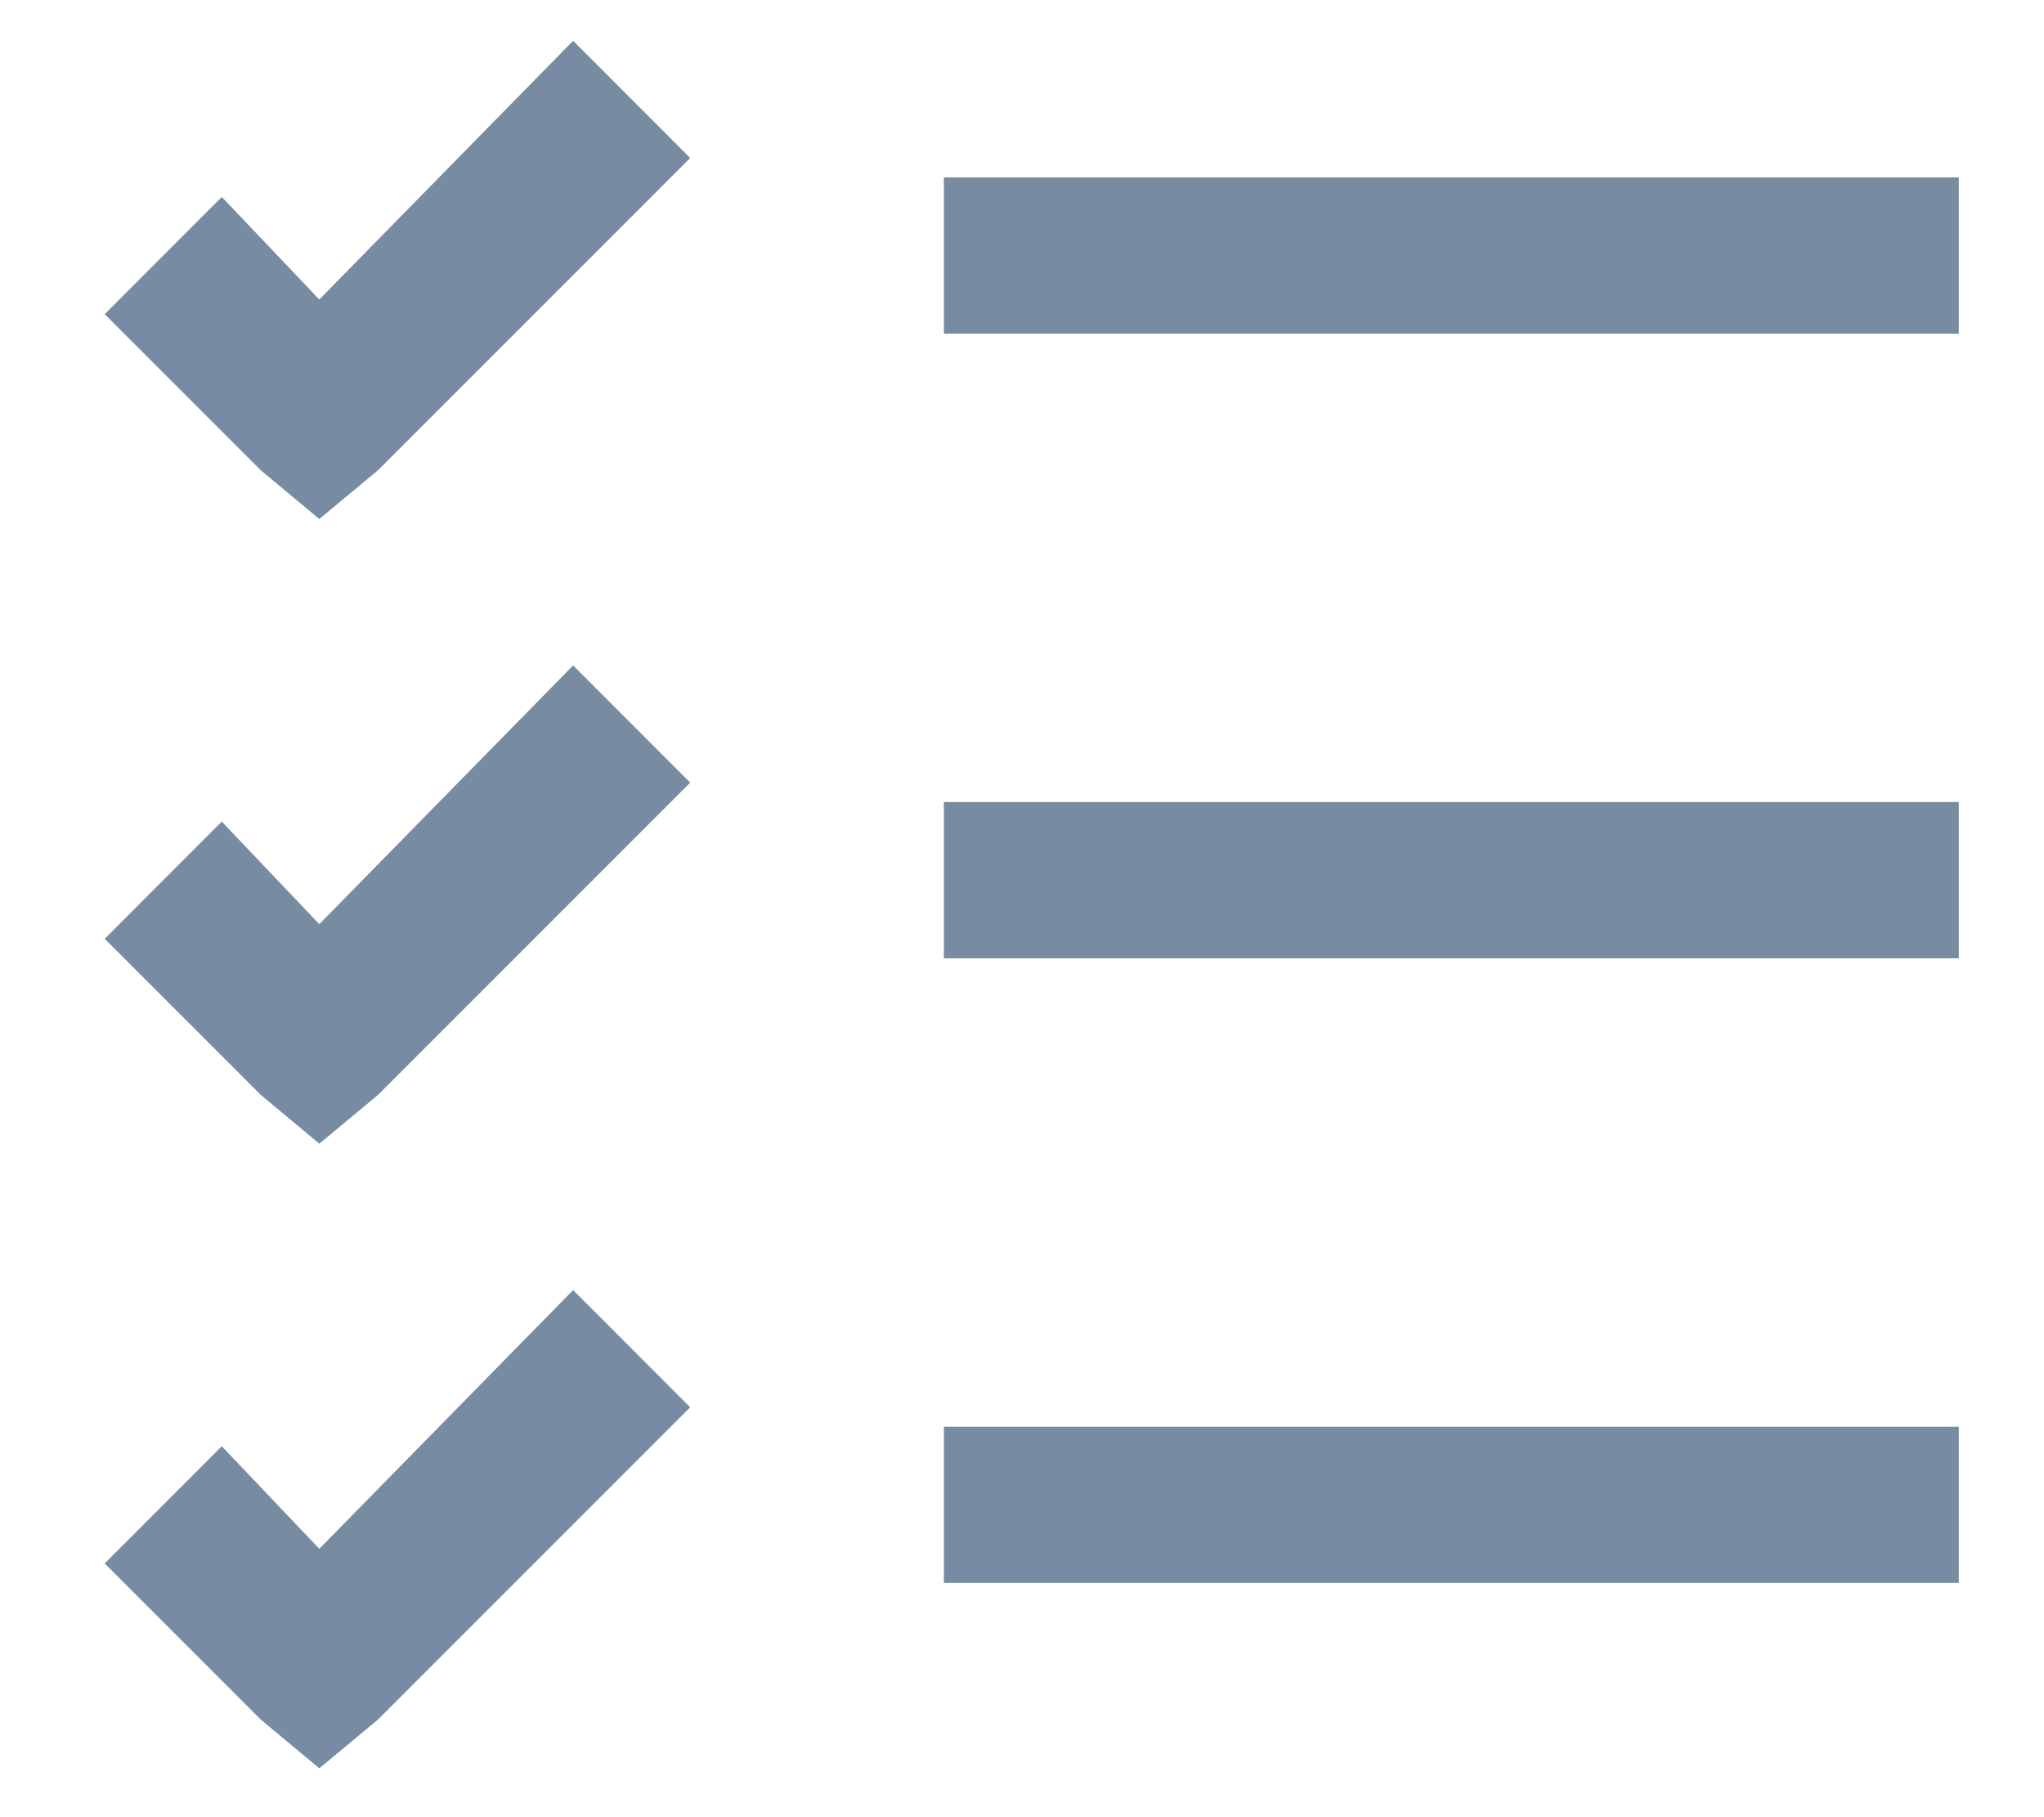 <svg width="18" height="16" viewBox="0 0 18 16" fill="none" xmlns="http://www.w3.org/2000/svg">
<path d="M5.047 0.359L6.078 1.391L3.328 4.141L2.812 4.57L2.297 4.141L0.922 2.766L1.953 1.734L2.812 2.637L5.047 0.359ZM8.312 1.562H17.25V2.938H8.312V1.562ZM5.047 5.859L6.078 6.891L3.328 9.641L2.812 10.07L2.297 9.641L0.922 8.266L1.953 7.234L2.812 8.137L5.047 5.859ZM8.312 7.062H17.25V8.438H8.312V7.062ZM5.047 11.359L6.078 12.391L3.328 15.141L2.812 15.57L2.297 15.141L0.922 13.766L1.953 12.734L2.812 13.637L5.047 11.359ZM8.312 12.562H17.25V13.938H8.312V12.562Z" fill="#778CA2"/>
</svg>
